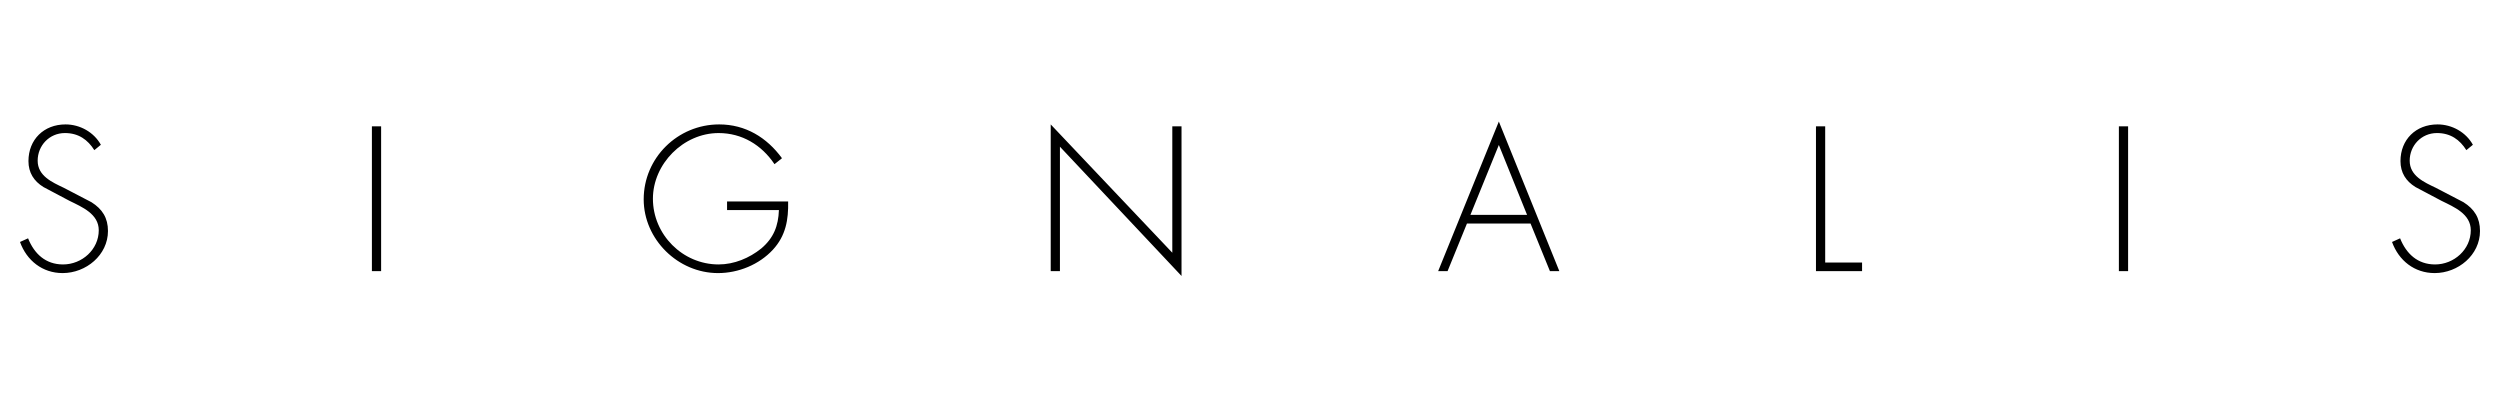<svg width="500" height="80" version="1.1" viewBox="0 0 500 80" xml:space="preserve" xmlns="http://www.w3.org/2000/svg"><g transform="translate(-37.23 -28.091)"><path d="m57.403 57.045c-1.383-2.497-4.149-4.072-7.069-4.072-4.341 0-7.414 3.035-7.414 7.338 0 2.305 1.076 3.995 2.997 5.186l5.225 2.766c2.497 1.229 5.839 2.612 5.839 5.878 0 3.842-3.342 6.838-7.146 6.838-3.496 0-5.763-2.151-6.992-5.225l-1.613 0.73c1.345 3.726 4.495 6.223 8.528 6.223 4.687 0 9.066-3.611 9.066-8.413 0-2.612-1.114-4.38-3.304-5.763l-5.532-2.881c-2.343-1.114-5.225-2.382-5.225-5.417s2.343-5.532 5.455-5.532c2.728 0 4.572 1.345 5.878 3.419zm56.05-3.688h-1.844v28.966h1.844zm69.188 15.021v1.729h10.372c-0.115 3.15-1.037 5.57-3.534 7.683-2.382 1.921-5.417 3.189-8.528 3.189-7.222 0-13.138-5.993-13.138-13.138 0-6.953 6.07-13.138 13.138-13.138 4.687 0 8.605 2.382 11.179 6.223l1.498-1.191c-3.035-4.149-7.299-6.761-12.562-6.761-8.298 0-15.098 6.684-15.098 14.982 0 7.991 6.838 14.752 14.867 14.752 4.072 0 8.221-1.69 10.987-4.687 2.574-2.804 3.112-5.993 3.035-9.643zm90.893-15.021h-1.844v25.278l-24.318-25.662v29.35h1.844v-24.894l24.318 25.854zm69.803 19.439 3.88 9.527h1.882l-12.101-29.926-12.14 29.926h1.882l3.88-9.527zm-0.692-1.729h-11.333l5.686-13.984zm59.622-17.71h-1.844v28.966h9.22v-1.729h-7.376zm60.583 0h-1.844v28.966h1.844zm68.958 3.688c-1.383-2.497-4.149-4.072-7.069-4.072-4.341 0-7.414 3.035-7.414 7.338 0 2.305 1.076 3.995 2.997 5.186l5.225 2.766c2.497 1.229 5.839 2.612 5.839 5.878 0 3.842-3.342 6.838-7.145 6.838-3.496 0-5.763-2.151-6.992-5.225l-1.613 0.73c1.345 3.726 4.495 6.223 8.528 6.223 4.687 0 9.066-3.611 9.066-8.413 0-2.612-1.114-4.38-3.304-5.763l-5.532-2.881c-2.343-1.114-5.225-2.382-5.225-5.417s2.343-5.532 5.455-5.532c2.728 0 4.572 1.345 5.878 3.419z" stroke-width=".265" aria-label="SIGNALIS"/></g></svg>
